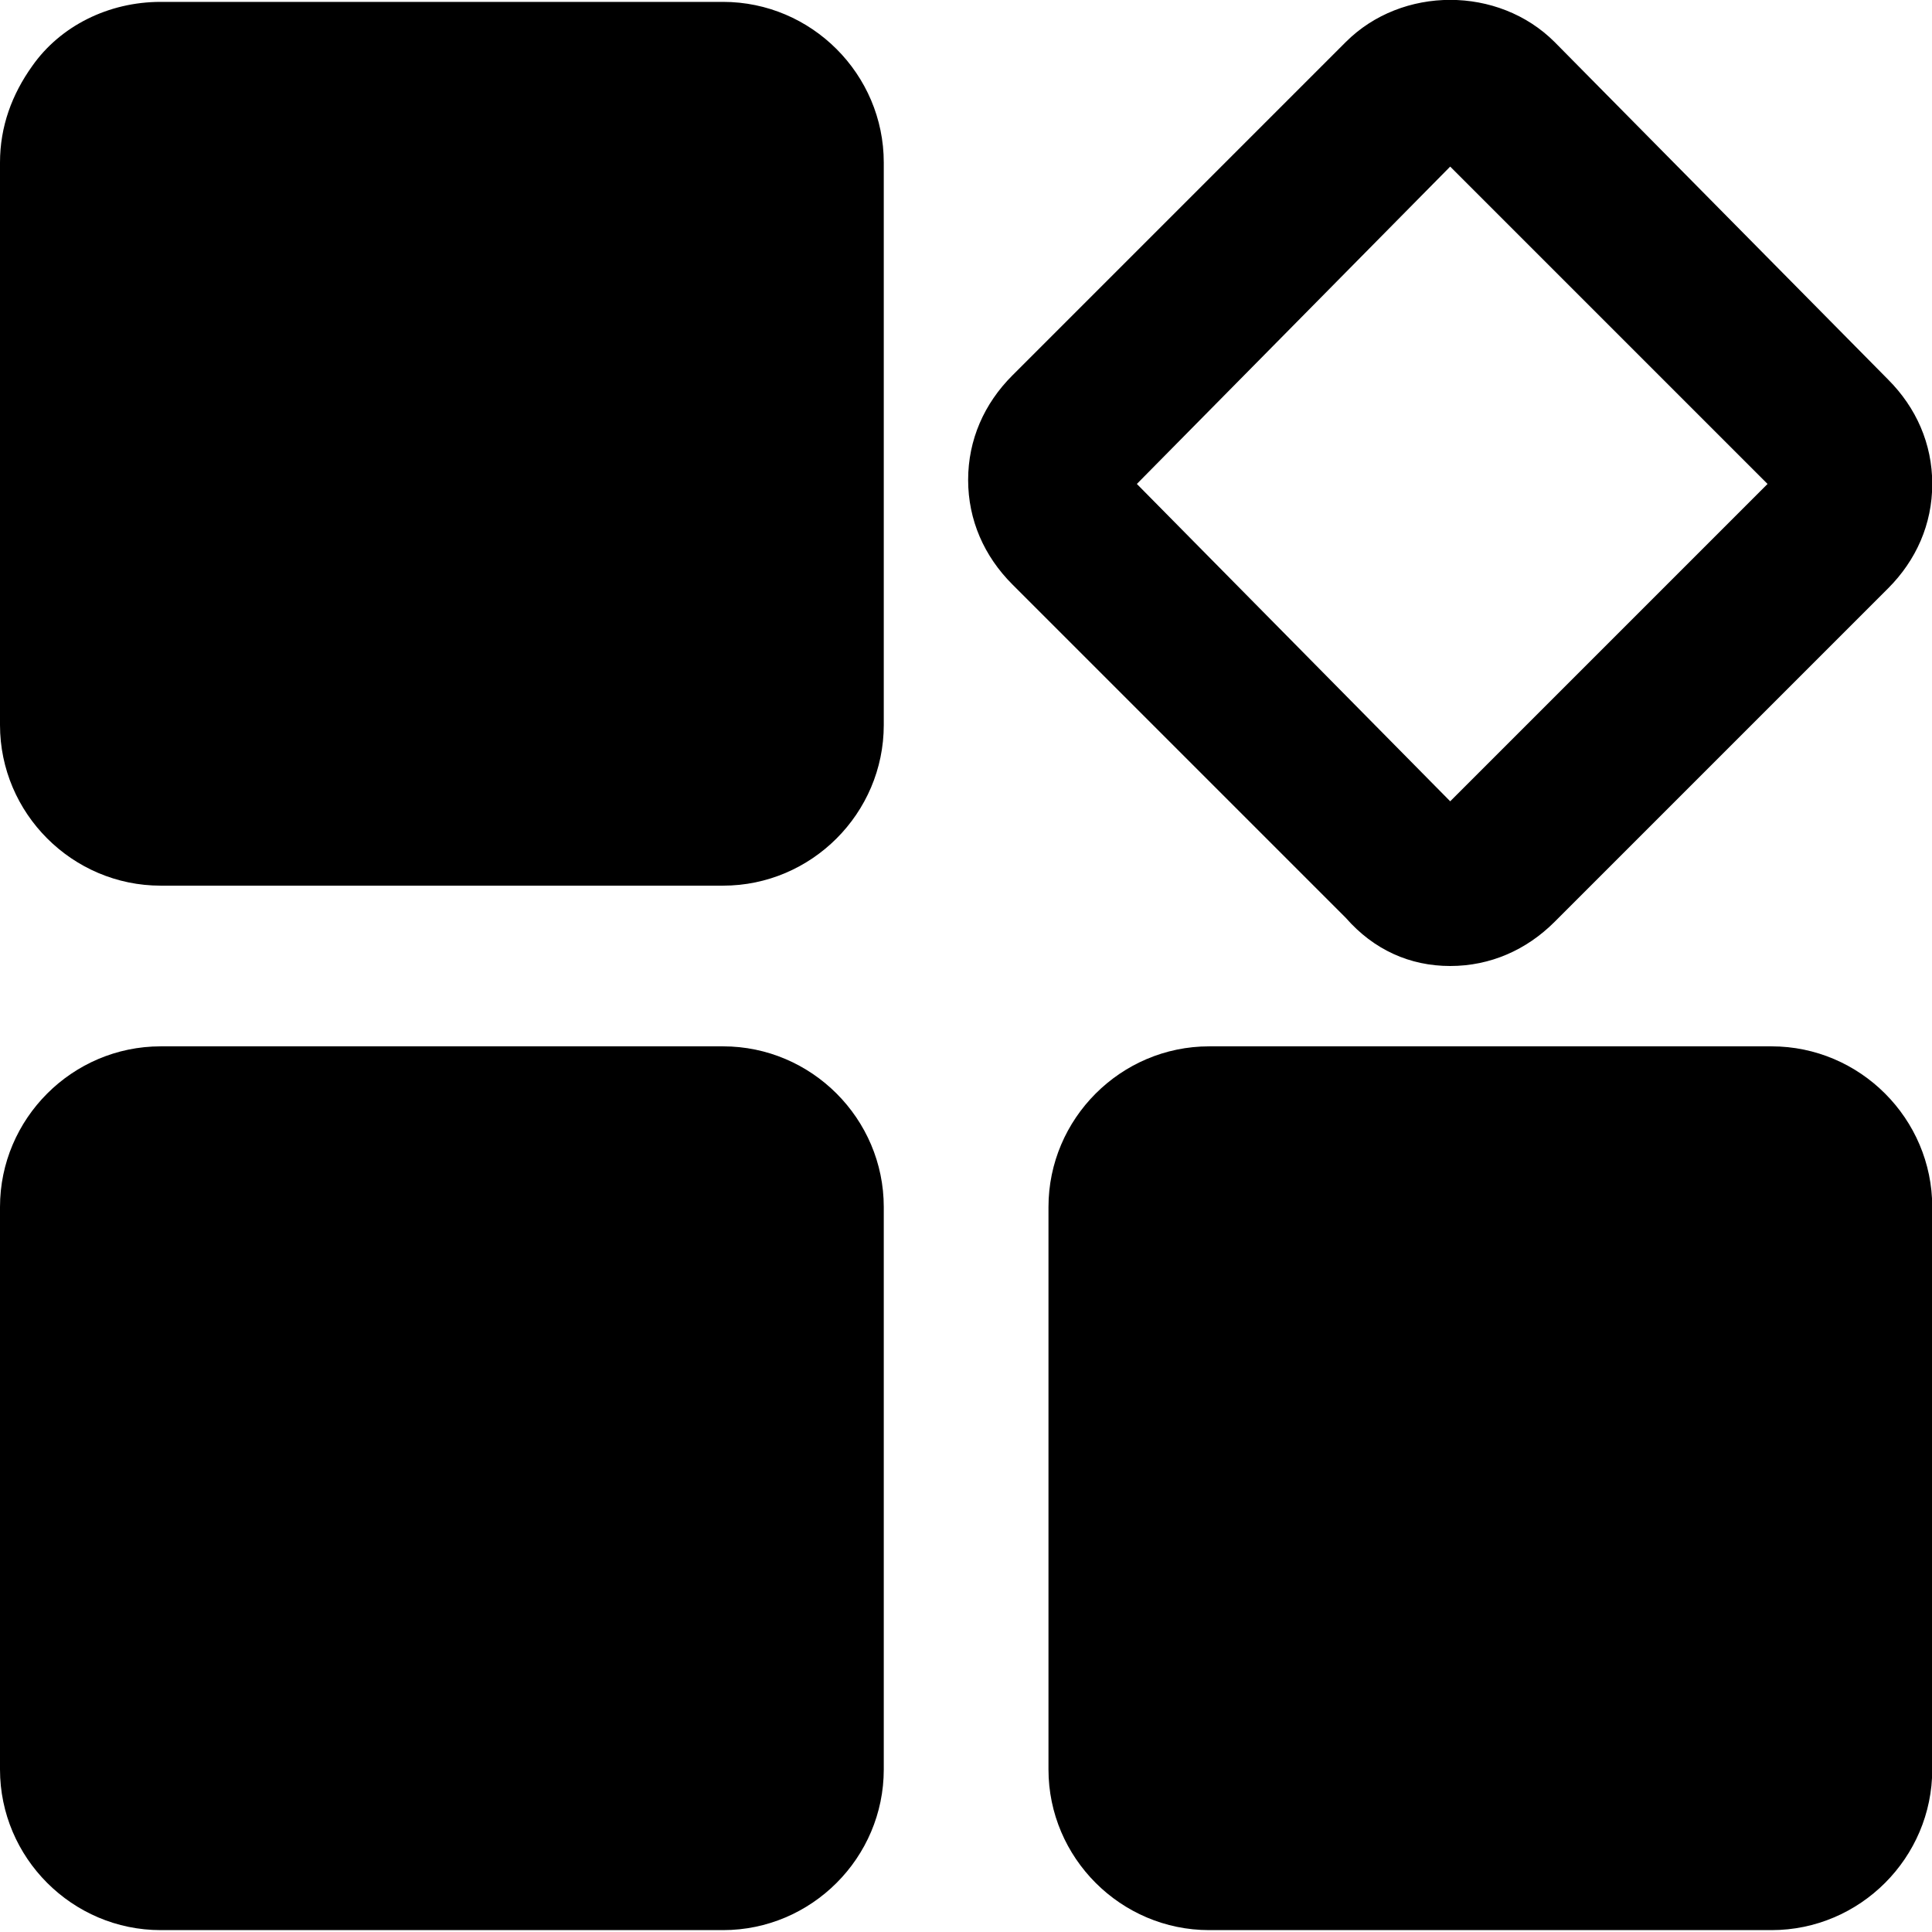 <svg t="1617864814468" class="icon" viewBox="0 0 1026 1024" version="1.1" xmlns="http://www.w3.org/2000/svg" p-id="10676" width="200" height="200"><path d="M384 0H85.333C57.6 0 32 12.8 17.067 34.133 6.4 49.067 0 66.133 0 85.333v298.667c0 46.933 38.4 85.333 85.333 85.333h298.667c46.933 0 85.333-38.4 85.333-85.333V85.333c0-46.933-38.4-85.333-85.333-85.333z m0 416v10.667-10.667zM770.133 512c21.333 0 40.533-8.533 55.467-23.467l177.067-177.067c14.933-14.933 23.467-34.133 23.467-55.467s-8.533-40.533-23.467-55.467L825.6 21.333c-29.867-29.867-81.067-29.867-110.933 0l-177.067 177.067c-14.933 14.933-23.467 34.133-23.467 55.467s8.533 40.533 23.467 55.467l177.067 177.067c14.933 17.067 34.133 25.6 55.467 25.6z m0-424.533L938.667 256l-168.533 168.533-166.4-168.533 166.4-168.533zM384 554.667H85.333c-46.933 0-85.333 38.4-85.333 85.333v298.667c0 46.933 38.4 85.333 85.333 85.333h298.667c46.933 0 85.333-38.4 85.333-85.333V640c0-46.933-38.4-85.333-85.333-85.333z m0 405.333v21.333-21.333zM940.8 554.667h-298.667c-46.933 0-85.333 38.4-85.333 85.333v298.667c0 46.933 38.4 85.333 85.333 85.333h298.667c46.933 0 85.333-38.4 85.333-85.333V640c0-46.933-38.4-85.333-85.333-85.333z" p-id="10677"></path></svg>